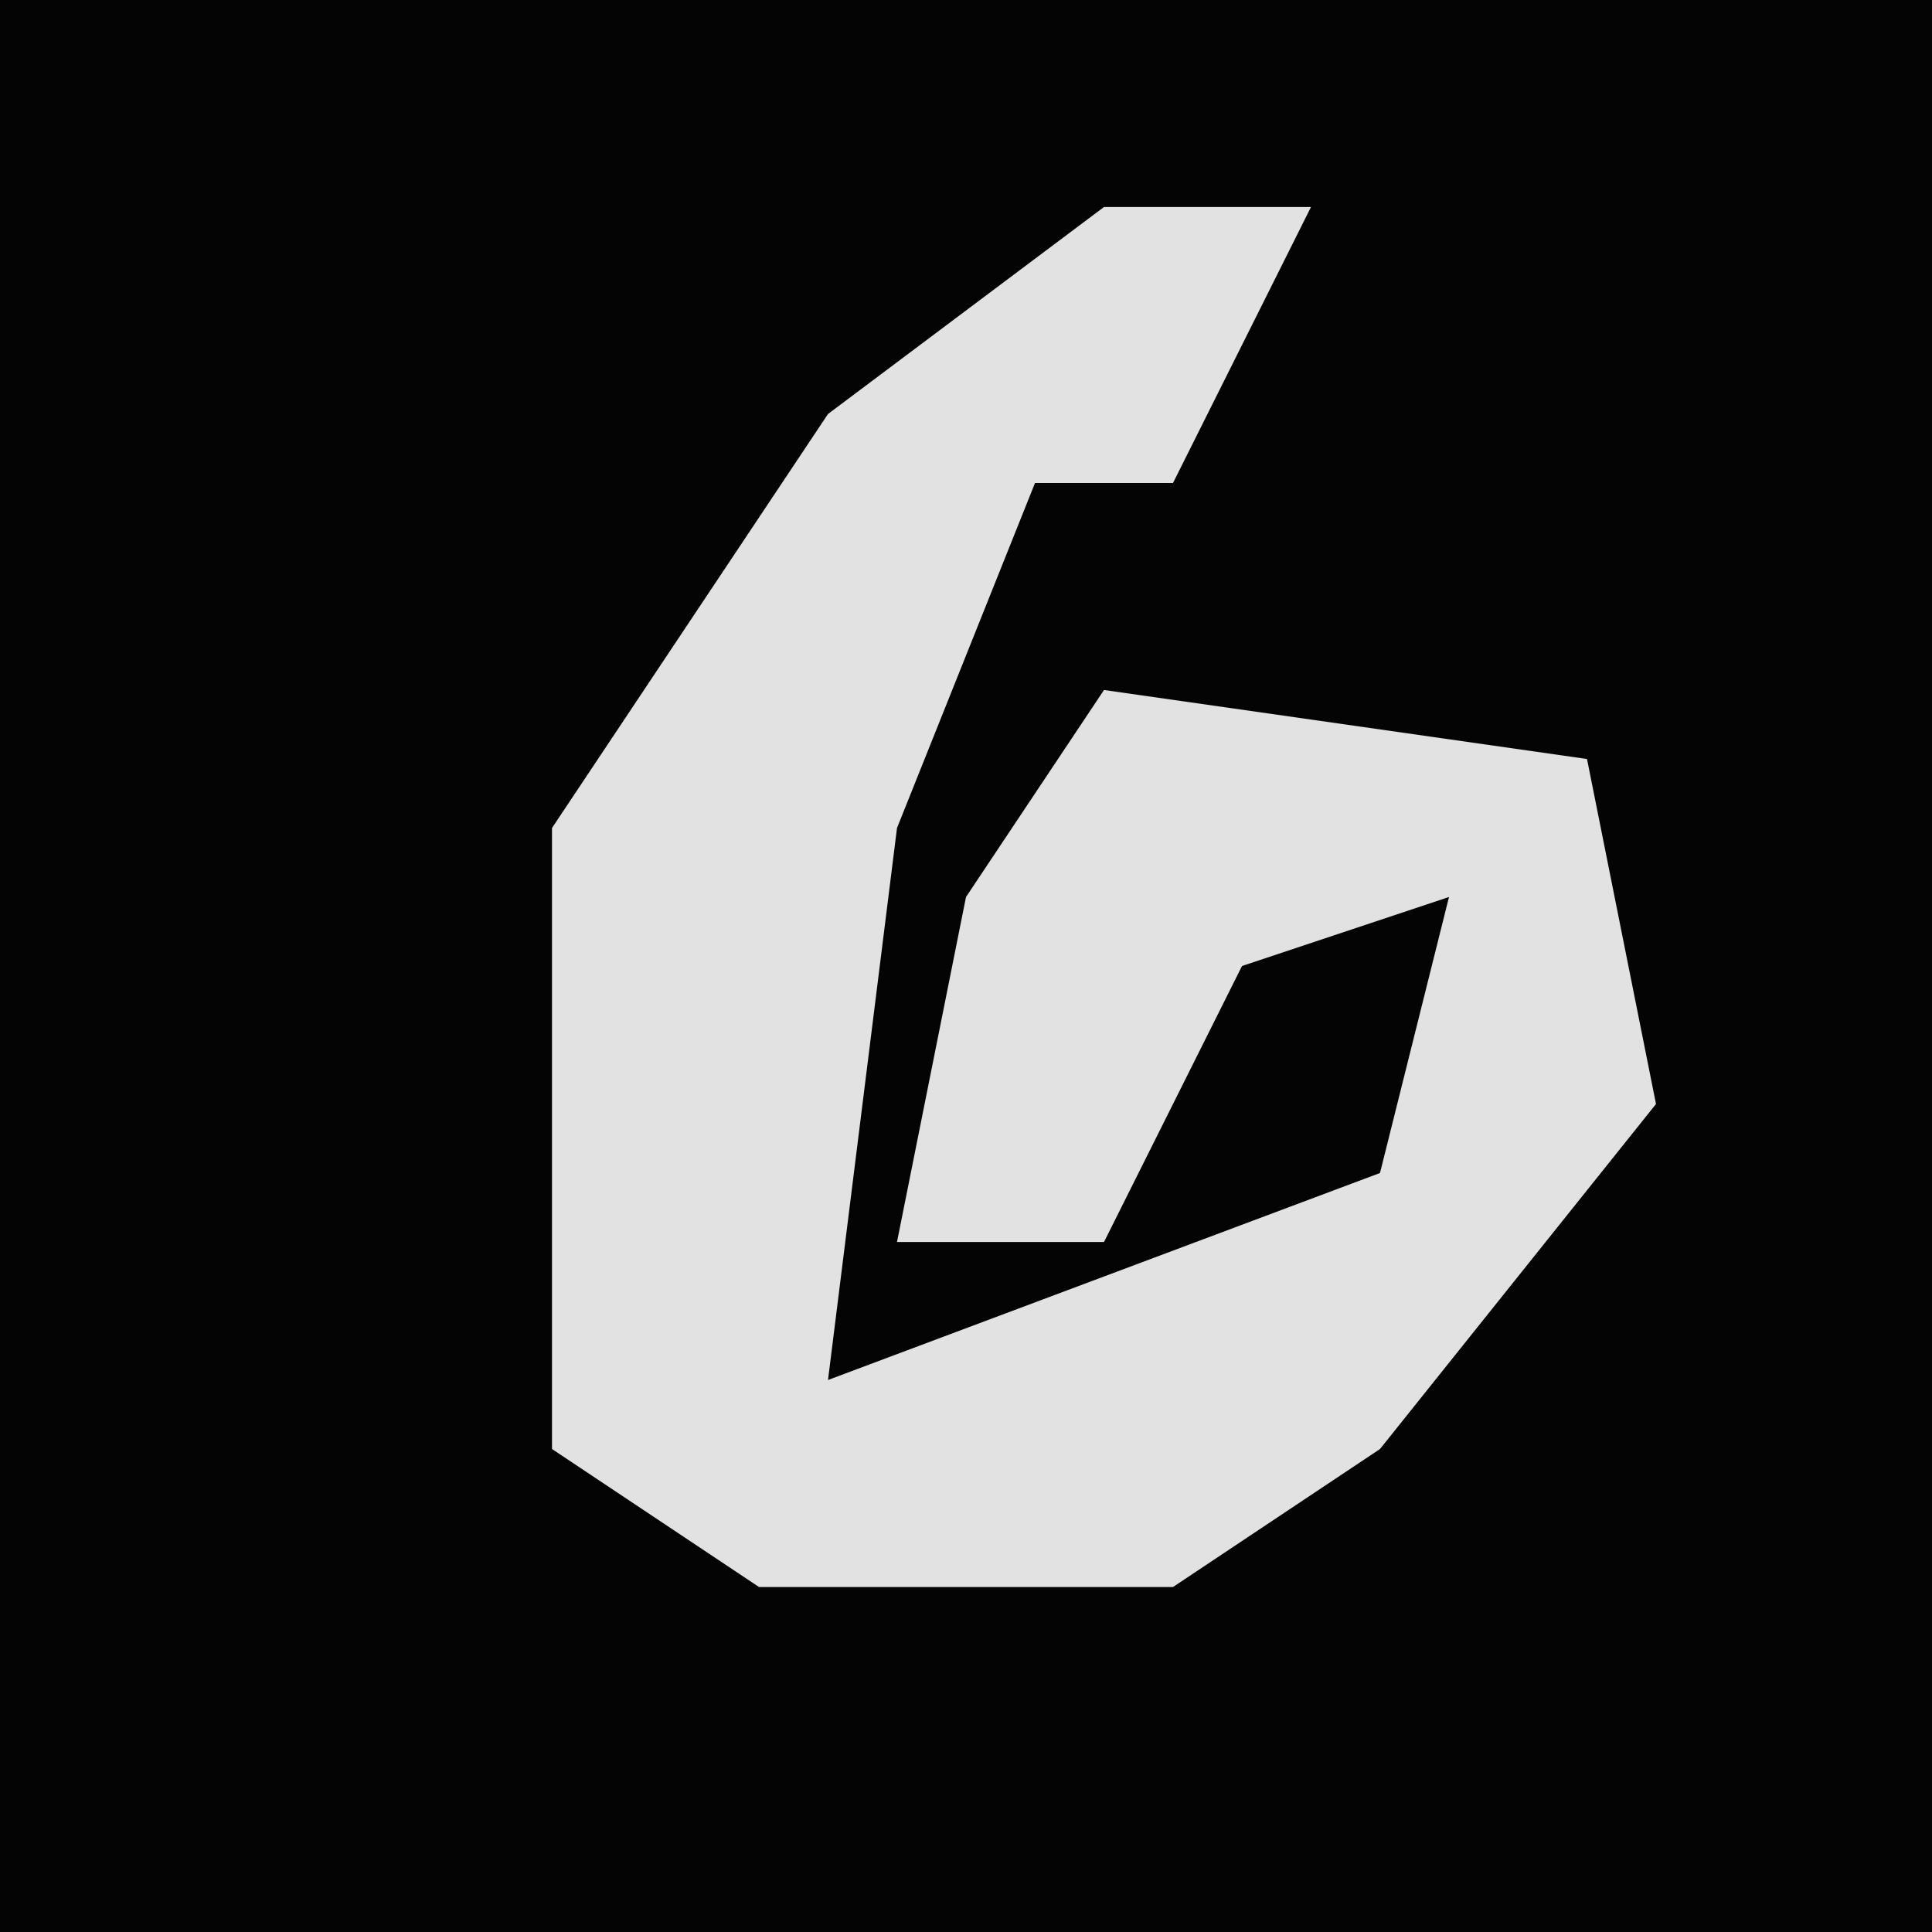 <?xml version="1.0" encoding="UTF-8"?>
<svg version="1.1" xmlns="http://www.w3.org/2000/svg" width="28" height="28">
<path d="M0,0 L28,0 L28,28 L0,28 Z " fill="#040404" transform="translate(0,0)"/>
<path d="M0,0 L3,0 L1,4 L-1,4 L-3,9 L-4,17 L4,14 L5,10 L2,11 L0,15 L-3,15 L-2,10 L0,7 L7,8 L8,13 L4,18 L1,20 L-5,20 L-8,18 L-8,9 L-4,3 Z " fill="#E2E2E2" transform="translate(16,3)"/>
</svg>
